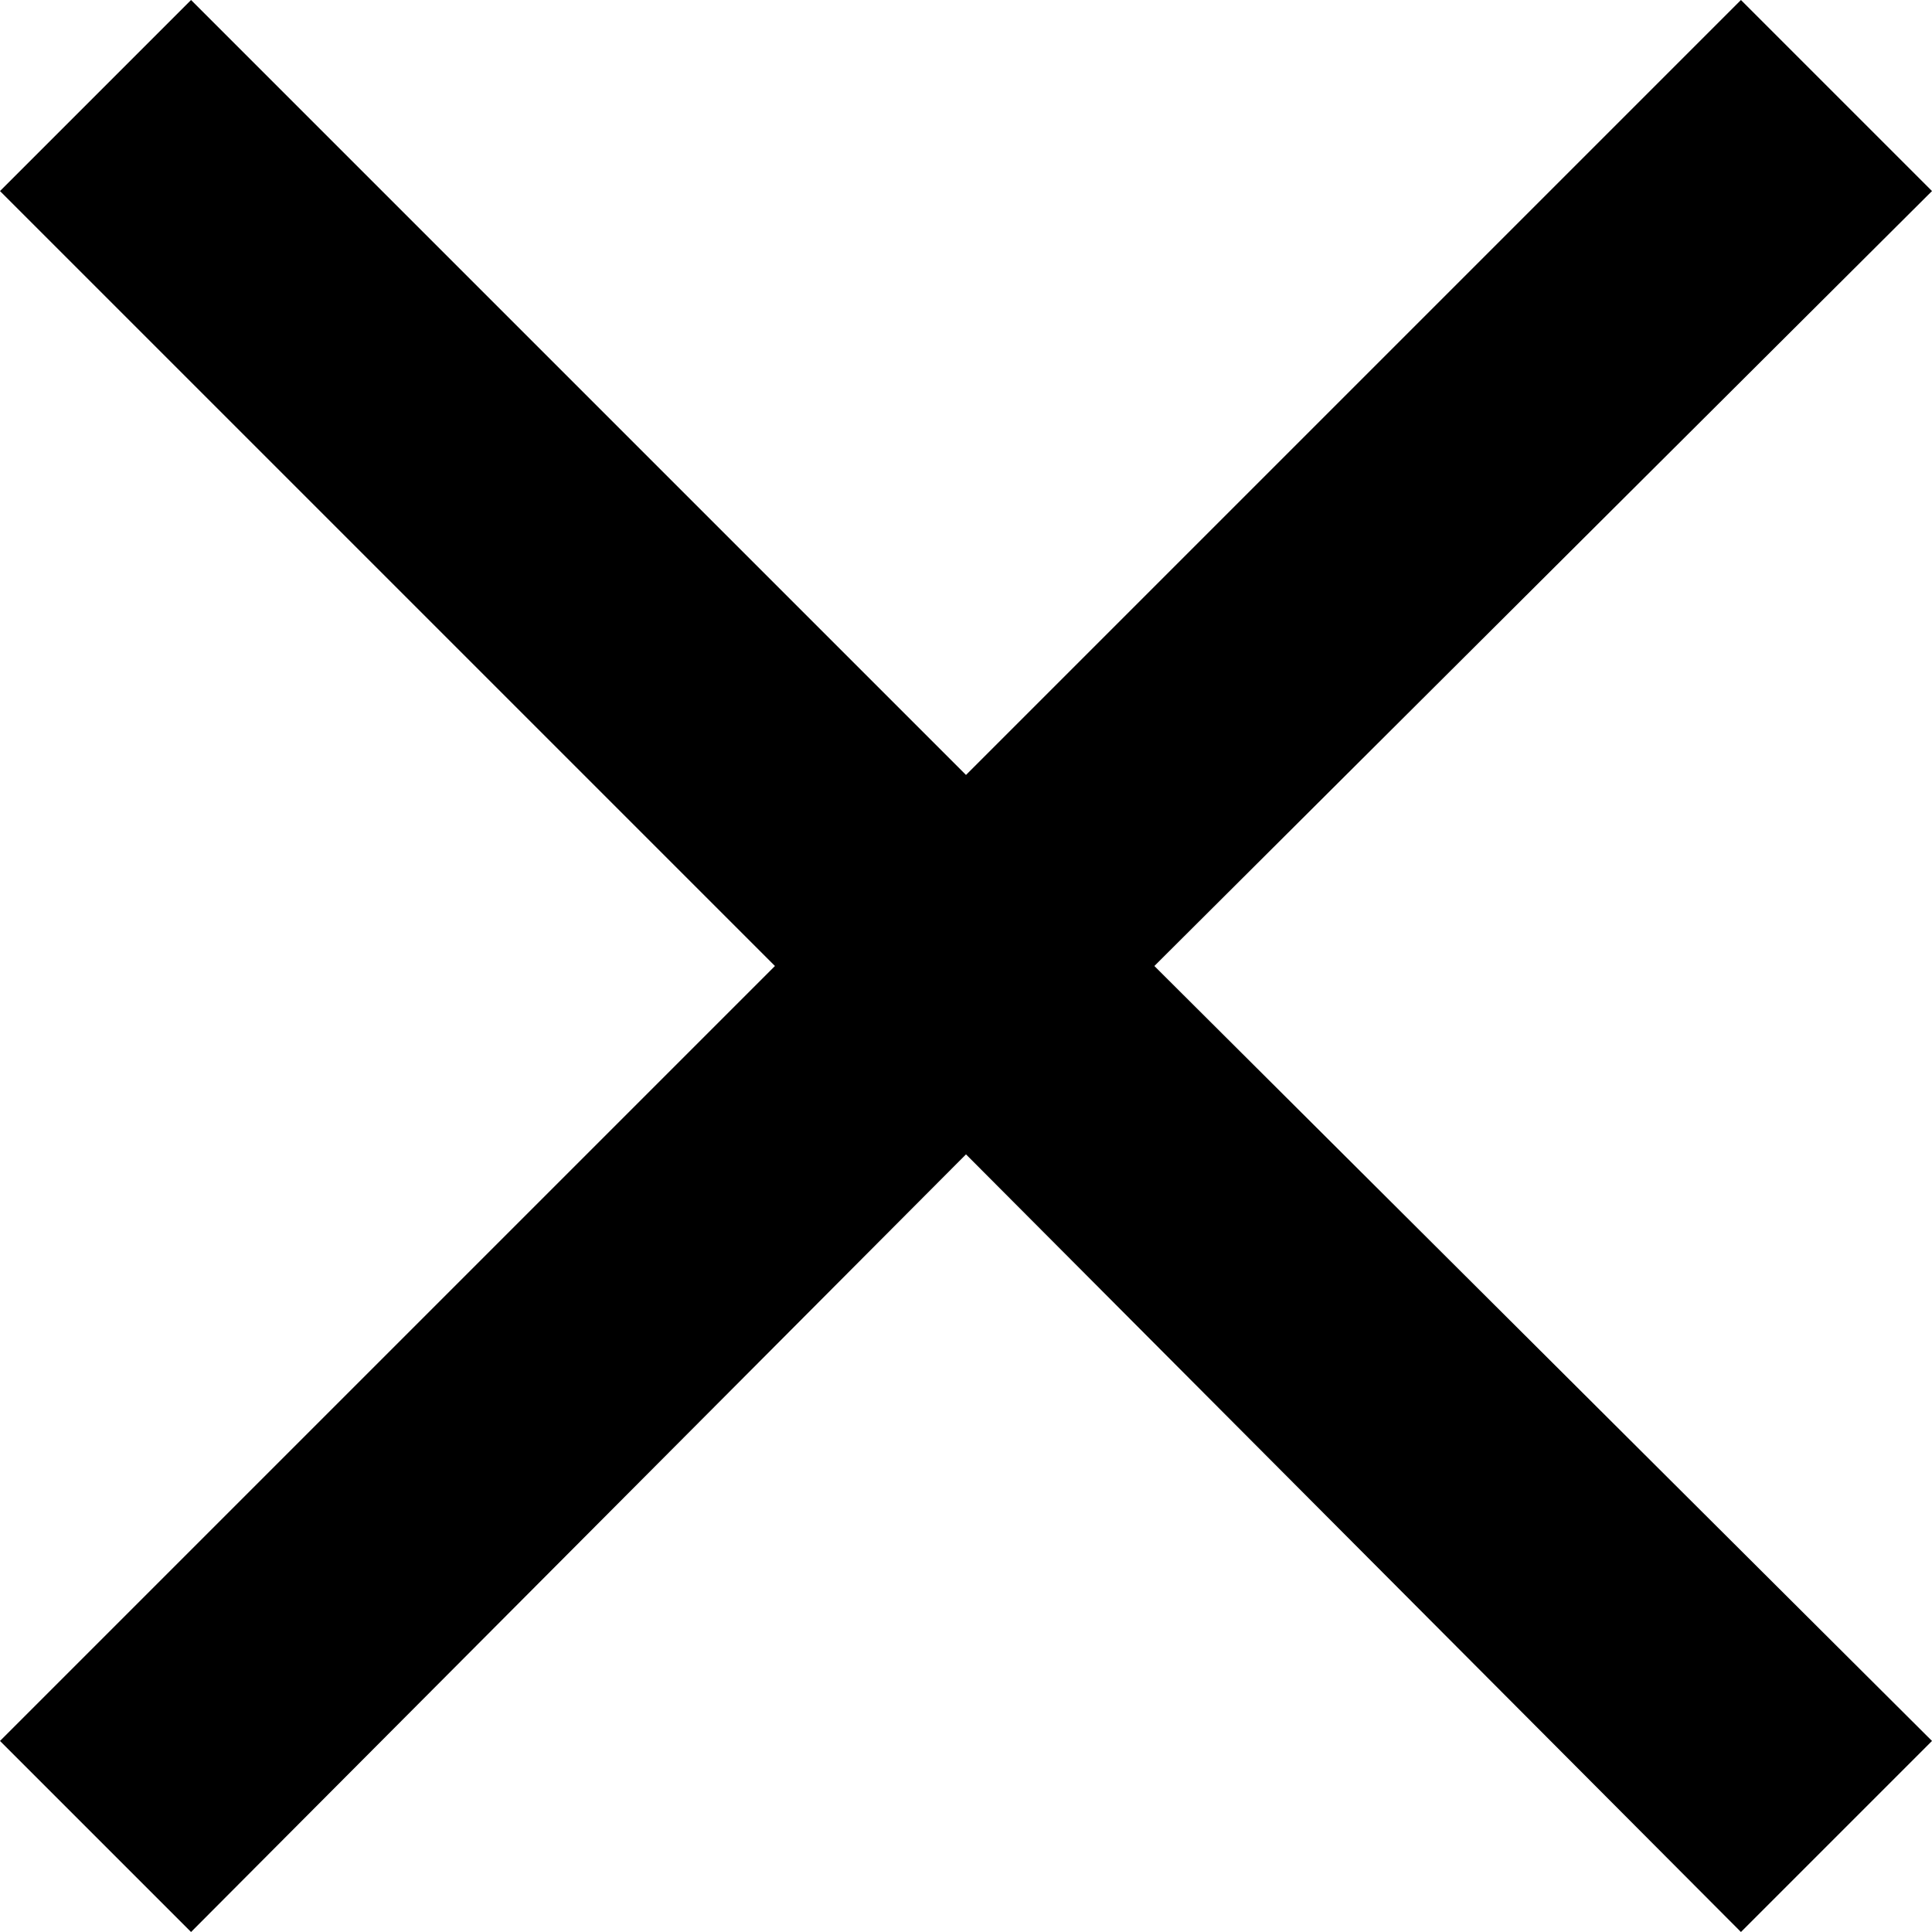 <svg xmlns="http://www.w3.org/2000/svg" viewBox="0 0 7.18 7.18"><defs><style/></defs><g id="Слой_2" data-name="Слой 2"><path class="cls-1" d="M7.18.71L6.47 0 3.59 2.88.71 0 0 .71l2.88 2.88L0 6.47l.71.71 2.88-2.89 2.88 2.89.71-.71-2.89-2.88L7.18.71z" id="Слой_6" data-name="Слой 6"/></g></svg>